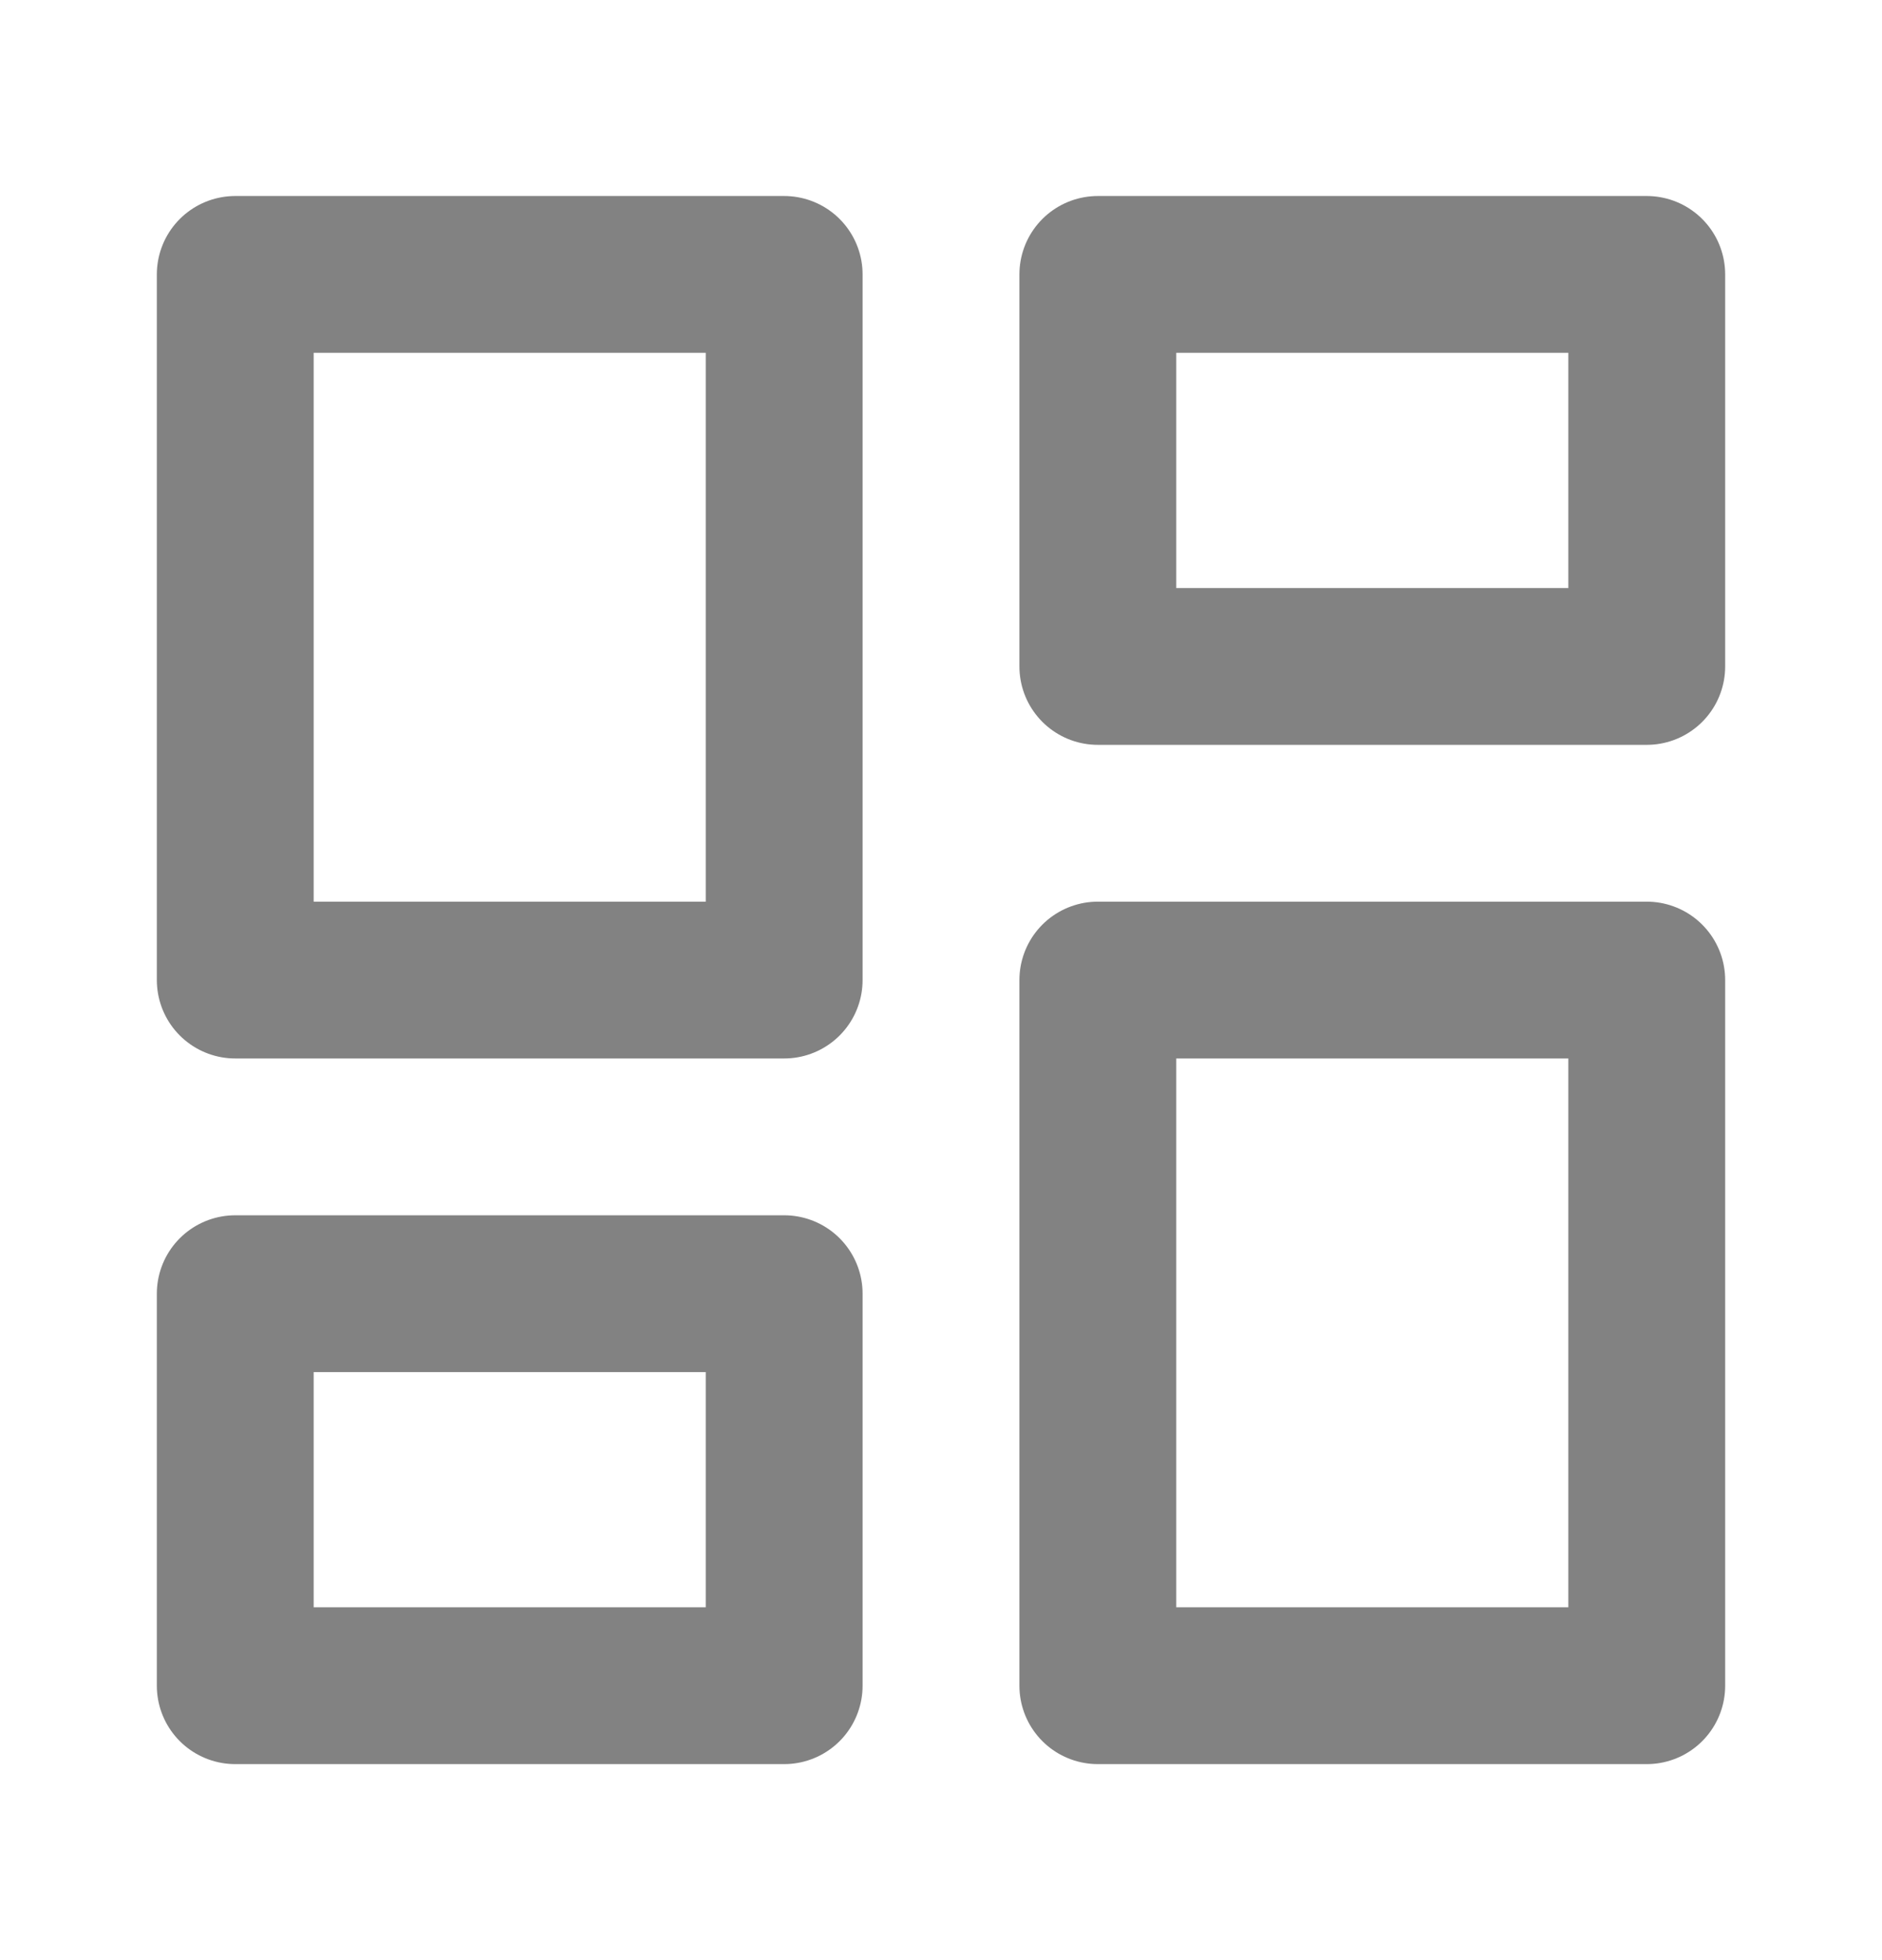 <svg width="24" height="25" viewBox="0 0 24 25" fill="none" xmlns="http://www.w3.org/2000/svg">
<path d="M3 3.5H10V12.5H3V3.5ZM14 3.5H21V8.5H14V3.5ZM14 12.5H21V21.5H14V12.5ZM3 16.5H10V21.5H3V16.5Z" stroke="#828282" stroke-width="2" stroke-linecap="round" stroke-linejoin="round"/>
</svg>
